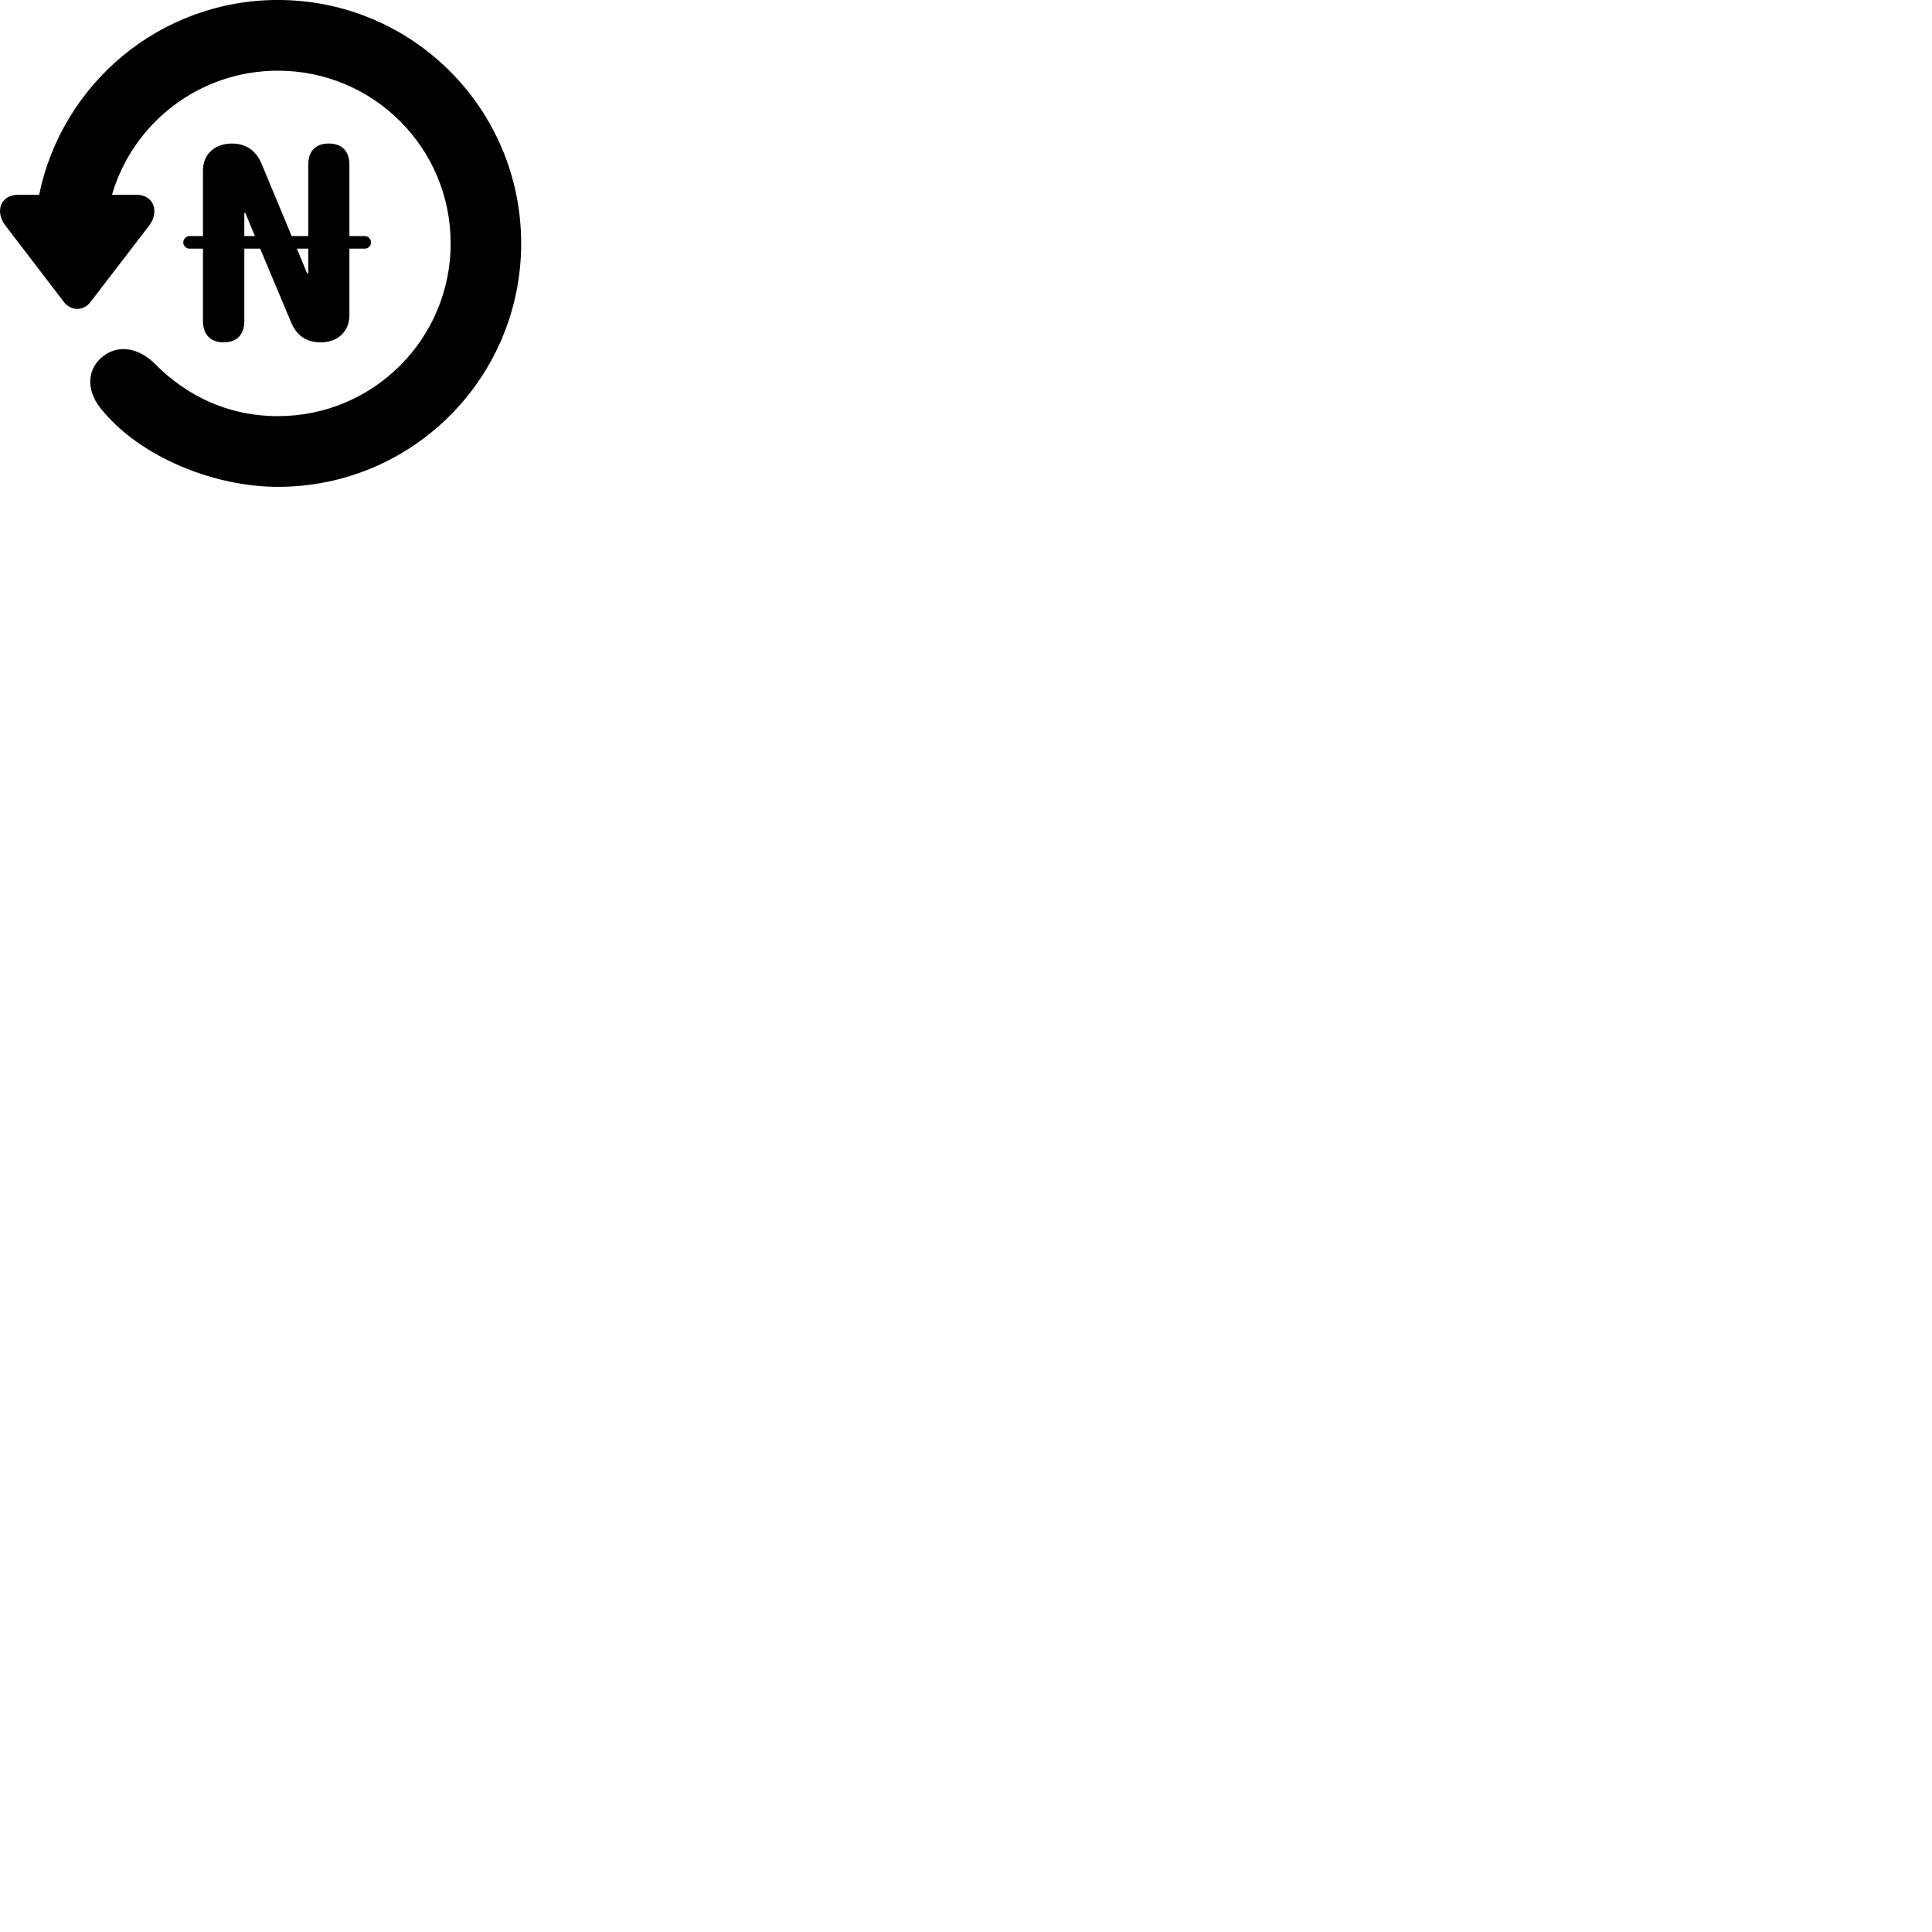 
        <svg xmlns="http://www.w3.org/2000/svg" viewBox="0 0 100 100">
            <path d="M0.966 10.079C-0.014 10.079 -0.254 10.989 0.276 11.669L3.306 15.629C3.666 16.109 4.326 16.109 4.686 15.629L7.726 11.669C8.236 10.989 8.006 10.079 7.036 10.079H5.796C6.886 6.359 10.316 3.659 14.386 3.659C19.326 3.659 23.326 7.649 23.326 12.599C23.326 17.539 19.326 21.539 14.386 21.539C11.846 21.539 9.666 20.519 7.976 18.789C7.166 18.009 6.066 17.769 5.216 18.539C4.476 19.219 4.466 20.319 5.336 21.289C7.306 23.649 11.056 25.199 14.386 25.199C21.346 25.199 26.976 19.559 26.976 12.599C26.976 5.639 21.346 -0.001 14.386 -0.001C8.286 -0.001 3.206 4.329 2.026 10.079ZM11.576 17.719C12.276 17.719 12.646 17.309 12.646 16.609V12.869H13.466L15.036 16.609C15.306 17.309 15.796 17.719 16.596 17.719C17.466 17.719 18.086 17.179 18.086 16.299V12.869H18.896C19.056 12.869 19.206 12.719 19.206 12.549C19.206 12.379 19.056 12.219 18.896 12.219H18.086V8.529C18.086 7.829 17.706 7.429 17.016 7.429C16.326 7.429 15.956 7.819 15.956 8.529V12.219H15.096L13.566 8.539C13.306 7.879 12.816 7.429 12.006 7.429C11.186 7.429 10.506 7.919 10.506 8.829V12.219H9.796C9.636 12.219 9.486 12.379 9.486 12.549C9.486 12.719 9.636 12.869 9.796 12.869H10.506V16.609C10.506 17.309 10.886 17.719 11.576 17.719ZM12.646 11.019H12.696L13.196 12.219H12.646ZM15.896 14.149L15.366 12.869H15.956V14.149Z" />
        </svg>
    